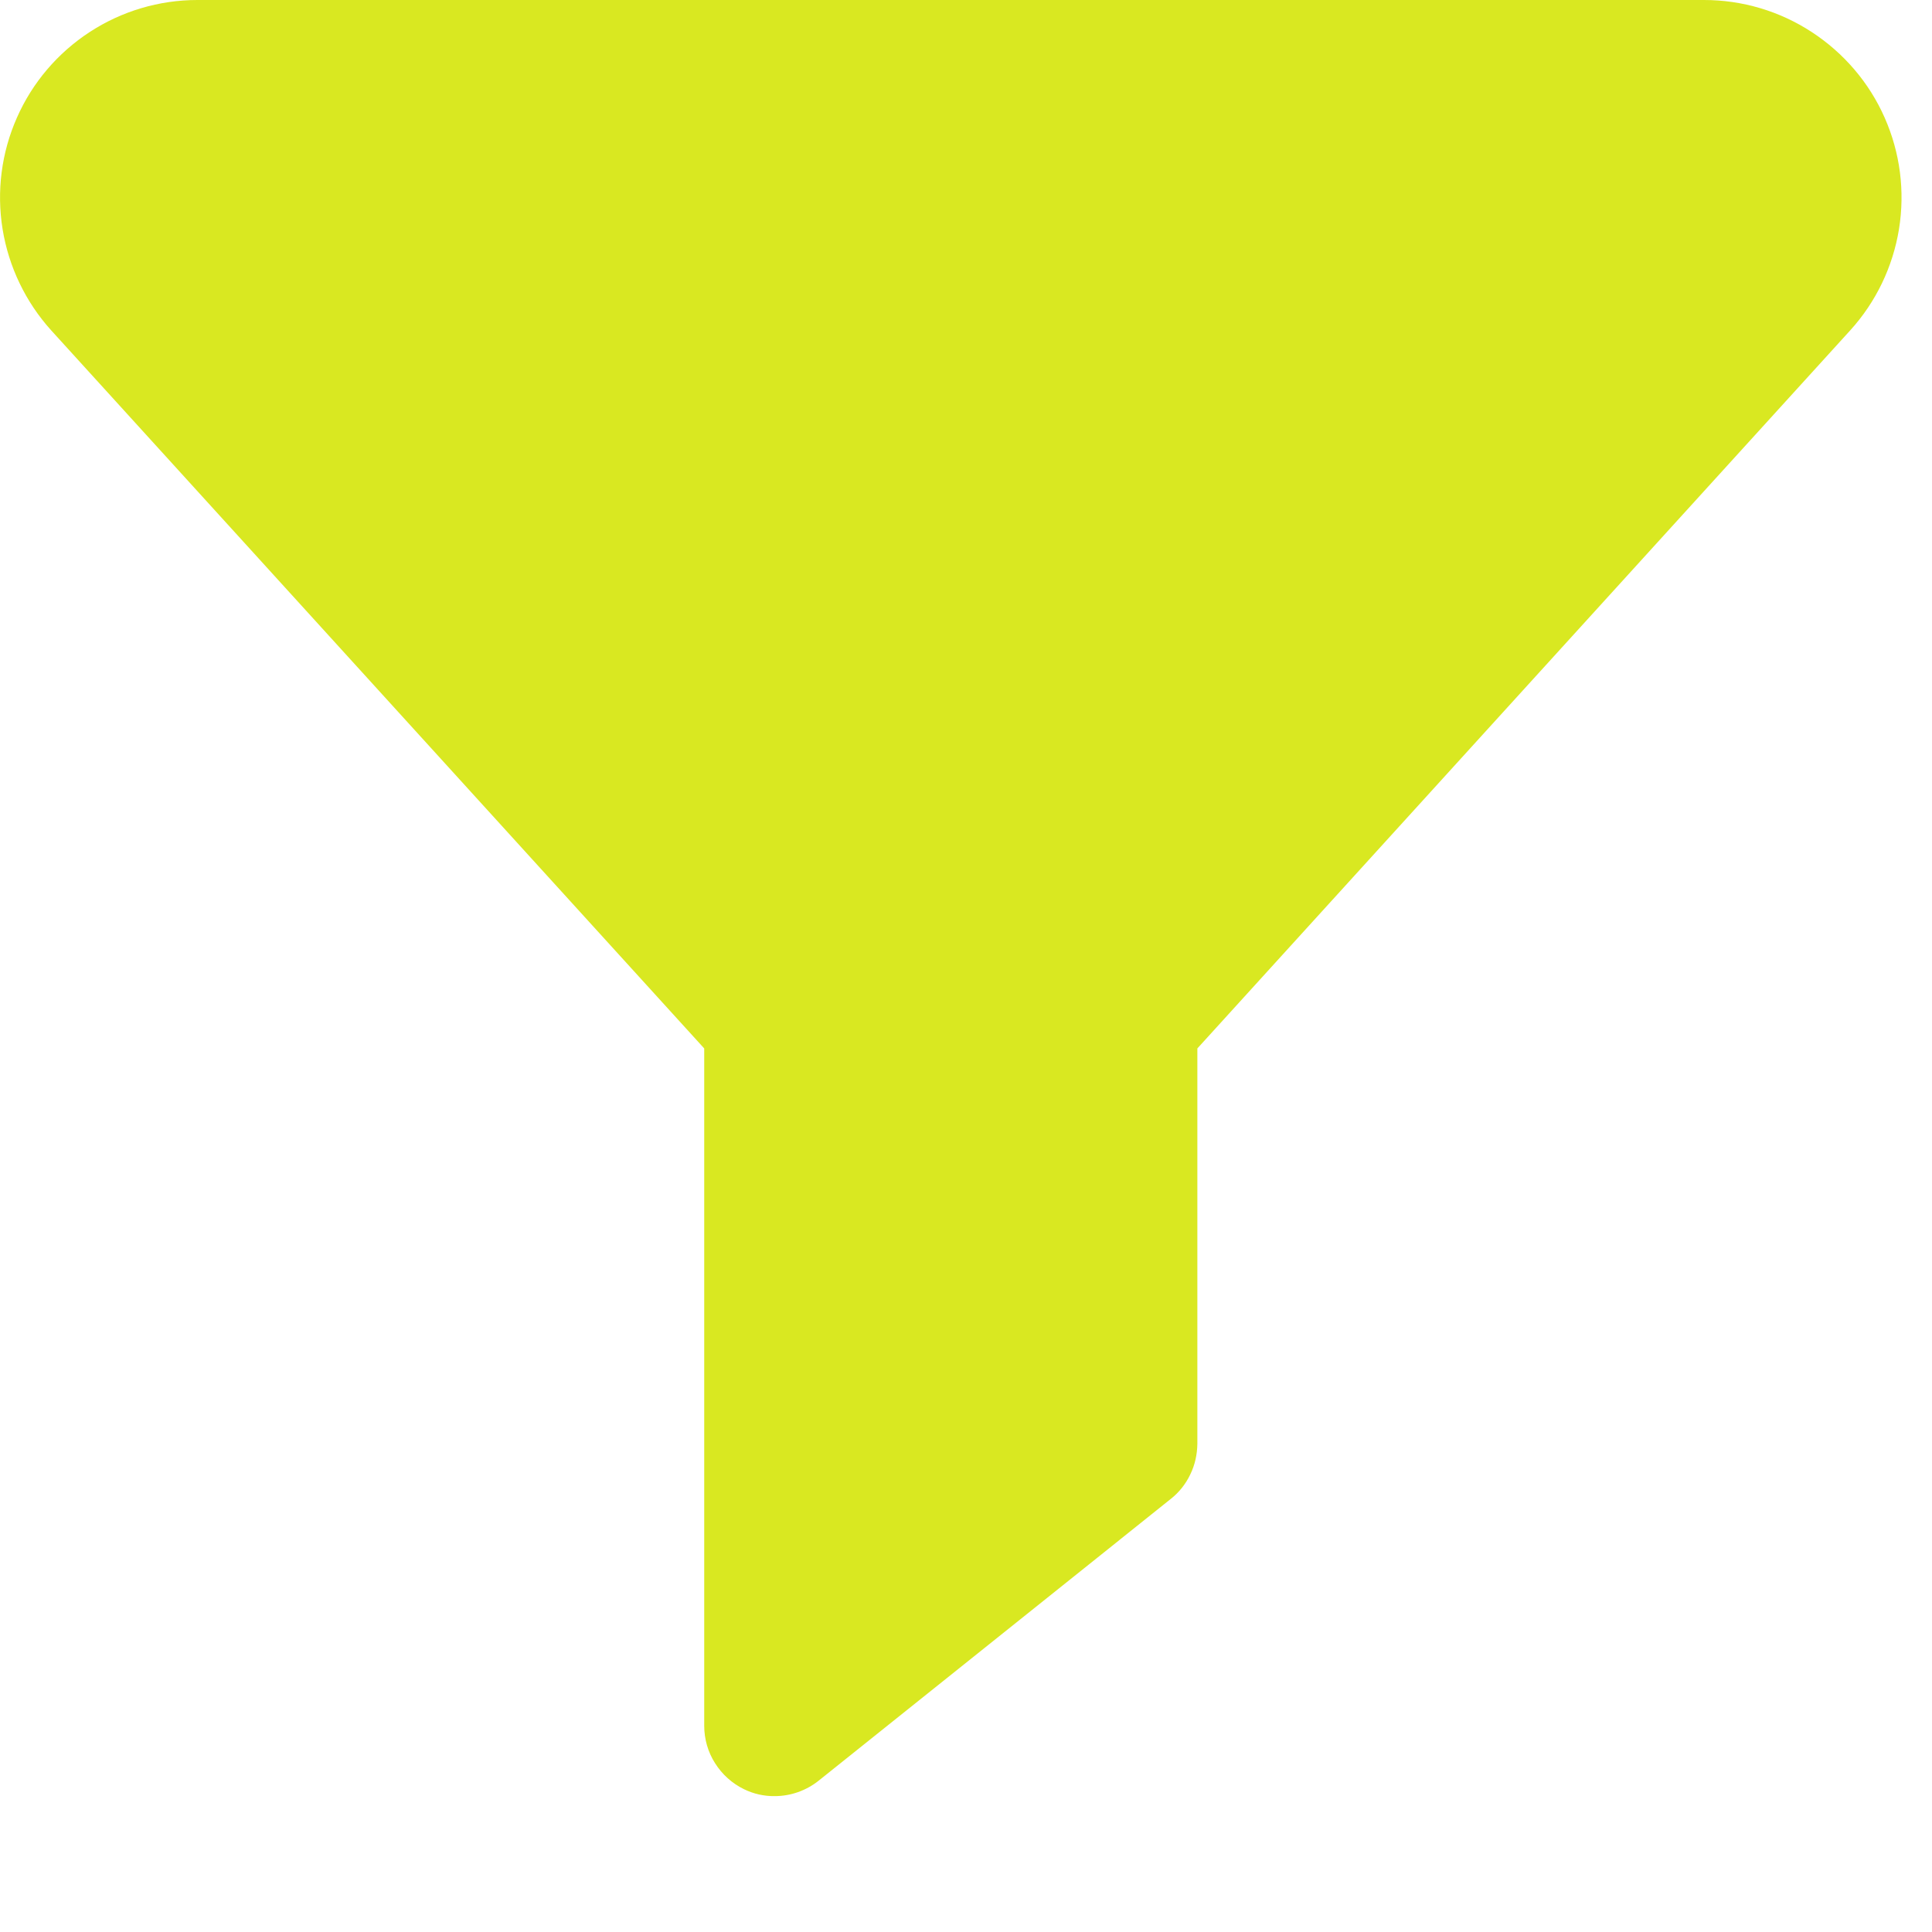 <svg width="12" height="12" viewBox="0 0 12 12" fill="none" xmlns="http://www.w3.org/2000/svg">
<path d="M10.584 0H1.226C0.989 0 0.756 0.069 0.557 0.199C0.358 0.329 0.201 0.513 0.105 0.731C0.009 0.948 -0.022 1.188 0.016 1.423C0.054 1.657 0.159 1.876 0.318 2.052L4.374 6.512V10.719C4.374 10.801 4.397 10.882 4.441 10.951C4.485 11.021 4.547 11.077 4.621 11.113C4.68 11.142 4.746 11.157 4.812 11.156C4.911 11.156 5.007 11.122 5.085 11.06L5.905 10.404L7.272 9.31C7.324 9.269 7.365 9.217 7.393 9.158C7.422 9.099 7.436 9.034 7.437 8.969V6.512L11.492 2.052C11.652 1.876 11.757 1.657 11.795 1.423C11.833 1.188 11.802 0.948 11.706 0.731C11.61 0.513 11.452 0.329 11.253 0.199C11.054 0.069 10.822 0 10.584 0Z" fill="#D9E821"/>
</svg>
